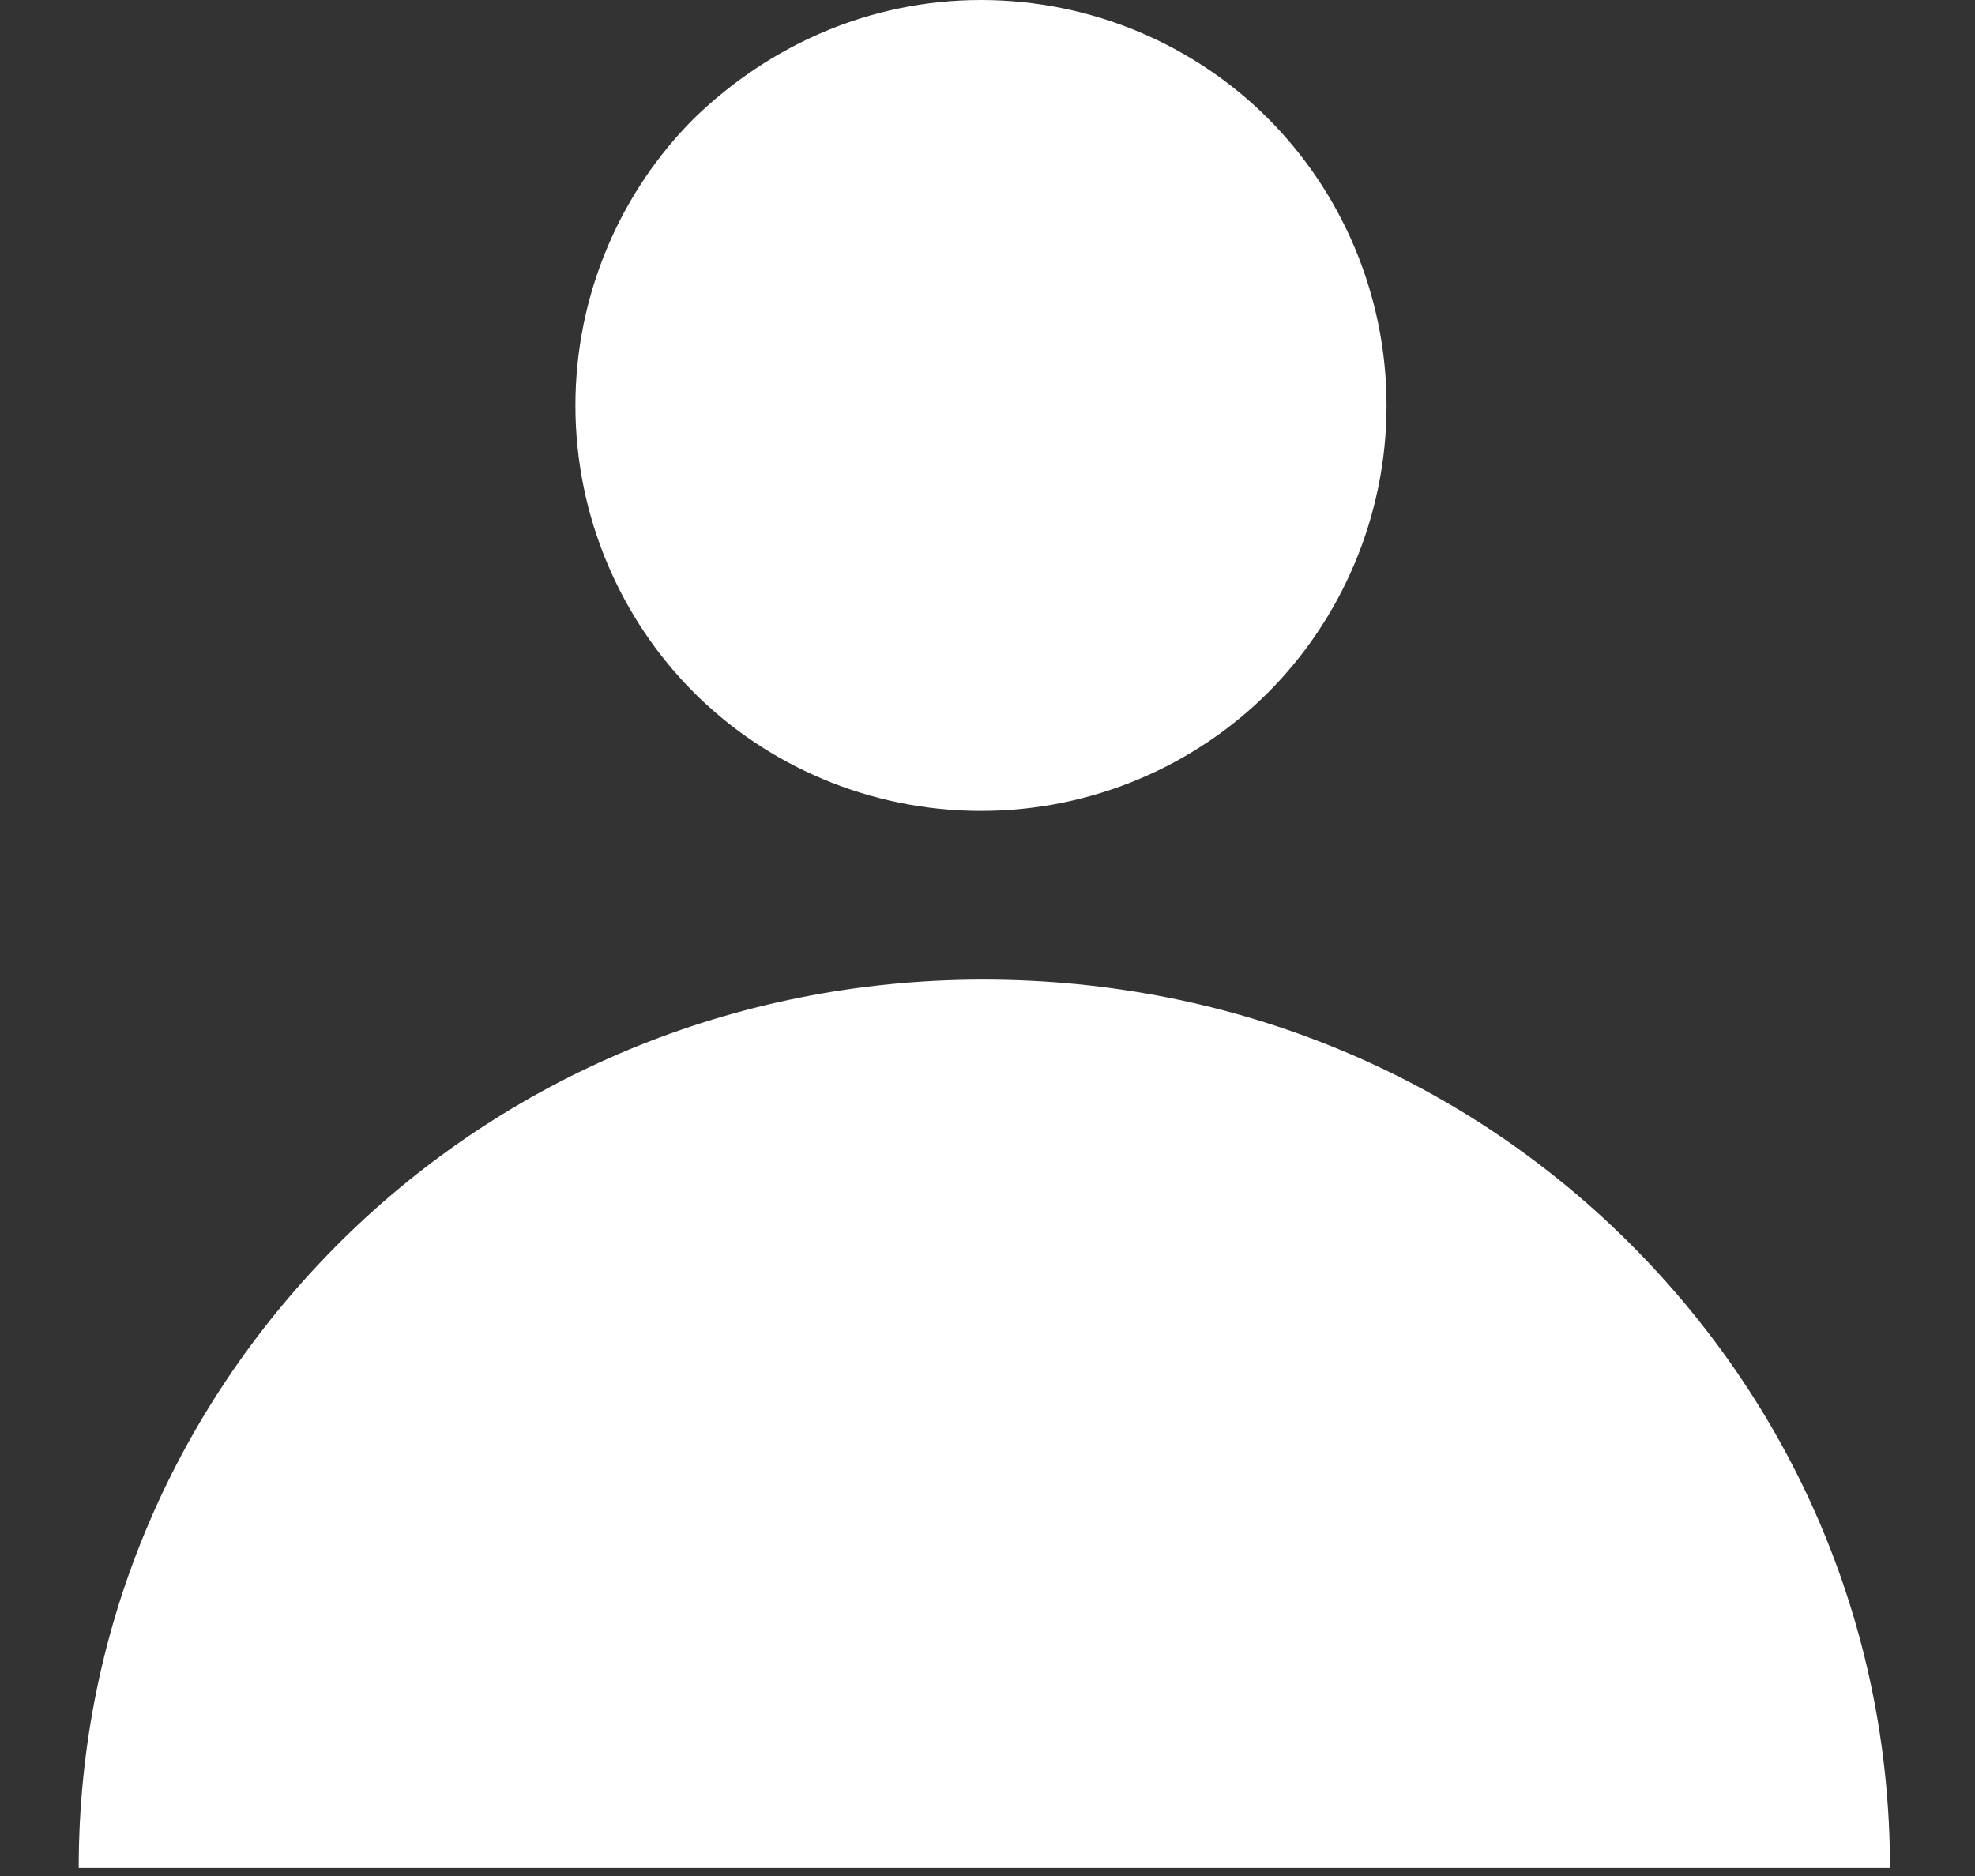 <svg width="20" height="19" viewBox="0 0 20 19" fill="none" xmlns="http://www.w3.org/2000/svg">
<rect x="0" y="0" width="20" height="19" fill="#333333" stroke="none"/>
<path d="M12.841 1.2C12.103 0.461 11.064 0 9.934 0C8.803 0 7.788 0.461 7.027 1.2C6.289 1.938 5.827 2.976 5.827 4.107C5.827 5.237 6.289 6.275 7.027 7.014C7.765 7.752 8.803 8.213 9.934 8.213C11.064 8.213 12.103 7.752 12.841 7.014C13.579 6.275 14.041 5.237 14.041 4.107C14.041 2.976 13.579 1.938 12.841 1.2Z" fill="white"/>
<path d="M19.139 18.919C19.139 16.427 18.124 14.189 16.462 12.551C14.801 10.913 12.517 9.921 9.956 9.921C7.395 9.921 5.111 10.936 3.473 12.551C1.812 14.189 0.797 16.427 0.797 18.919H19.162H19.139Z" fill="white"/>
</svg>
